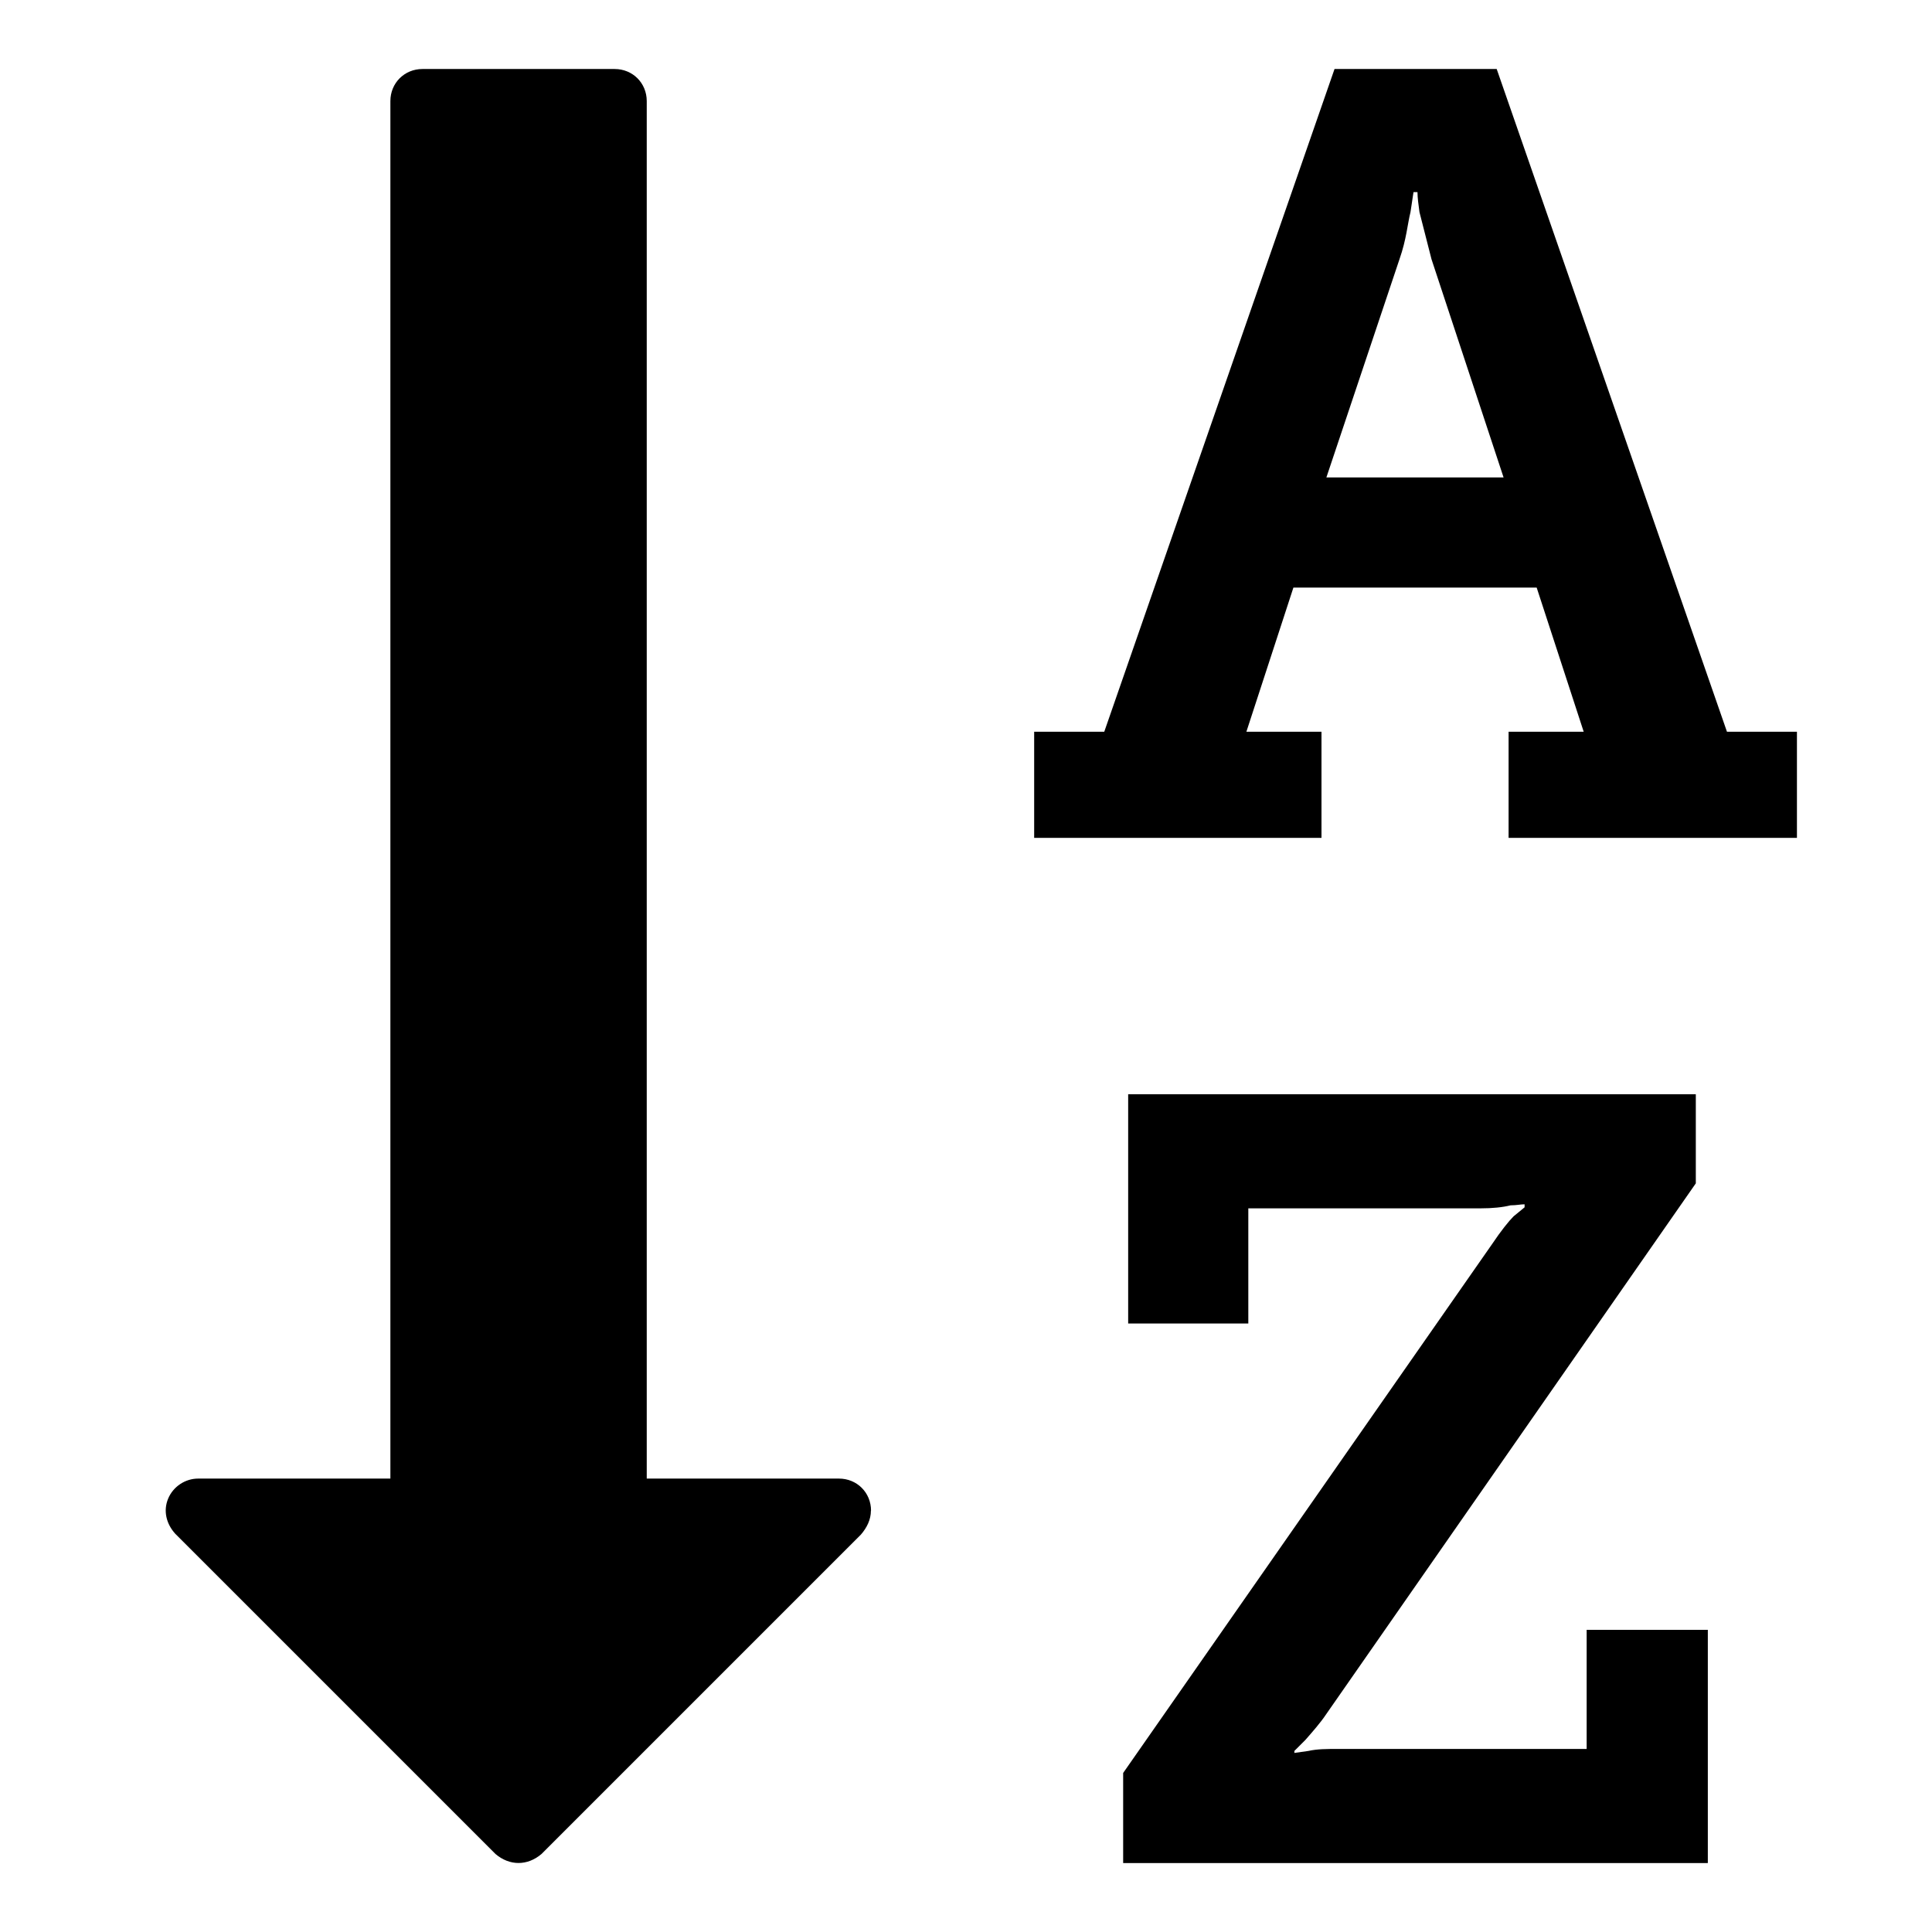 <?xml version="1.0" encoding="utf-8"?>
<!-- Generated by IcoMoon.io -->
<!DOCTYPE svg PUBLIC "-//W3C//DTD SVG 1.1//EN" "http://www.w3.org/Graphics/SVG/1.1/DTD/svg11.dtd">
<svg version="1.1" xmlns="http://www.w3.org/2000/svg" xmlns:xlink="http://www.w3.org/1999/xlink" width="32" height="32" viewBox="0 0 32 32">
<path d="M21.969 7.908h2.935l-1.194-3.615-0.199-0.779c-0.017-0.133-0.033-0.232-0.033-0.332h-0.066l-0.050 0.332c-0.050 0.199-0.066 0.448-0.182 0.779zM14.425 25.020c0 0.149-0.066 0.282-0.166 0.398l-5.29 5.29c-0.116 0.099-0.249 0.149-0.381 0.149s-0.265-0.050-0.381-0.149l-5.306-5.306c-0.149-0.166-0.199-0.381-0.116-0.58s0.282-0.332 0.497-0.332h3.184v-22.816c0-0.298 0.232-0.531 0.531-0.531h3.184c0.298 0 0.531 0.232 0.531 0.531v22.816h3.184c0.298 0 0.531 0.232 0.531 0.531zM28.287 26.994v3.864h-9.684v-1.492l6.119-8.772c0.133-0.199 0.265-0.365 0.348-0.448l0.182-0.149v-0.050c-0.066 0-0.133 0.017-0.232 0.017-0.133 0.033-0.298 0.050-0.497 0.050h-3.847v1.907h-1.99v-3.797h9.402v1.476l-6.119 8.788c-0.099 0.149-0.232 0.298-0.348 0.431l-0.182 0.182v0.033l0.232-0.033c0.149-0.033 0.298-0.033 0.497-0.033h4.112v-1.973h2.006zM29.763 12.12v1.758h-4.776v-1.758h1.244l-0.779-2.388h-4.029l-0.779 2.388h1.244v1.758h-4.759v-1.758h1.161l3.814-10.977h2.686l3.814 10.977h1.161z"></path>
</svg>
